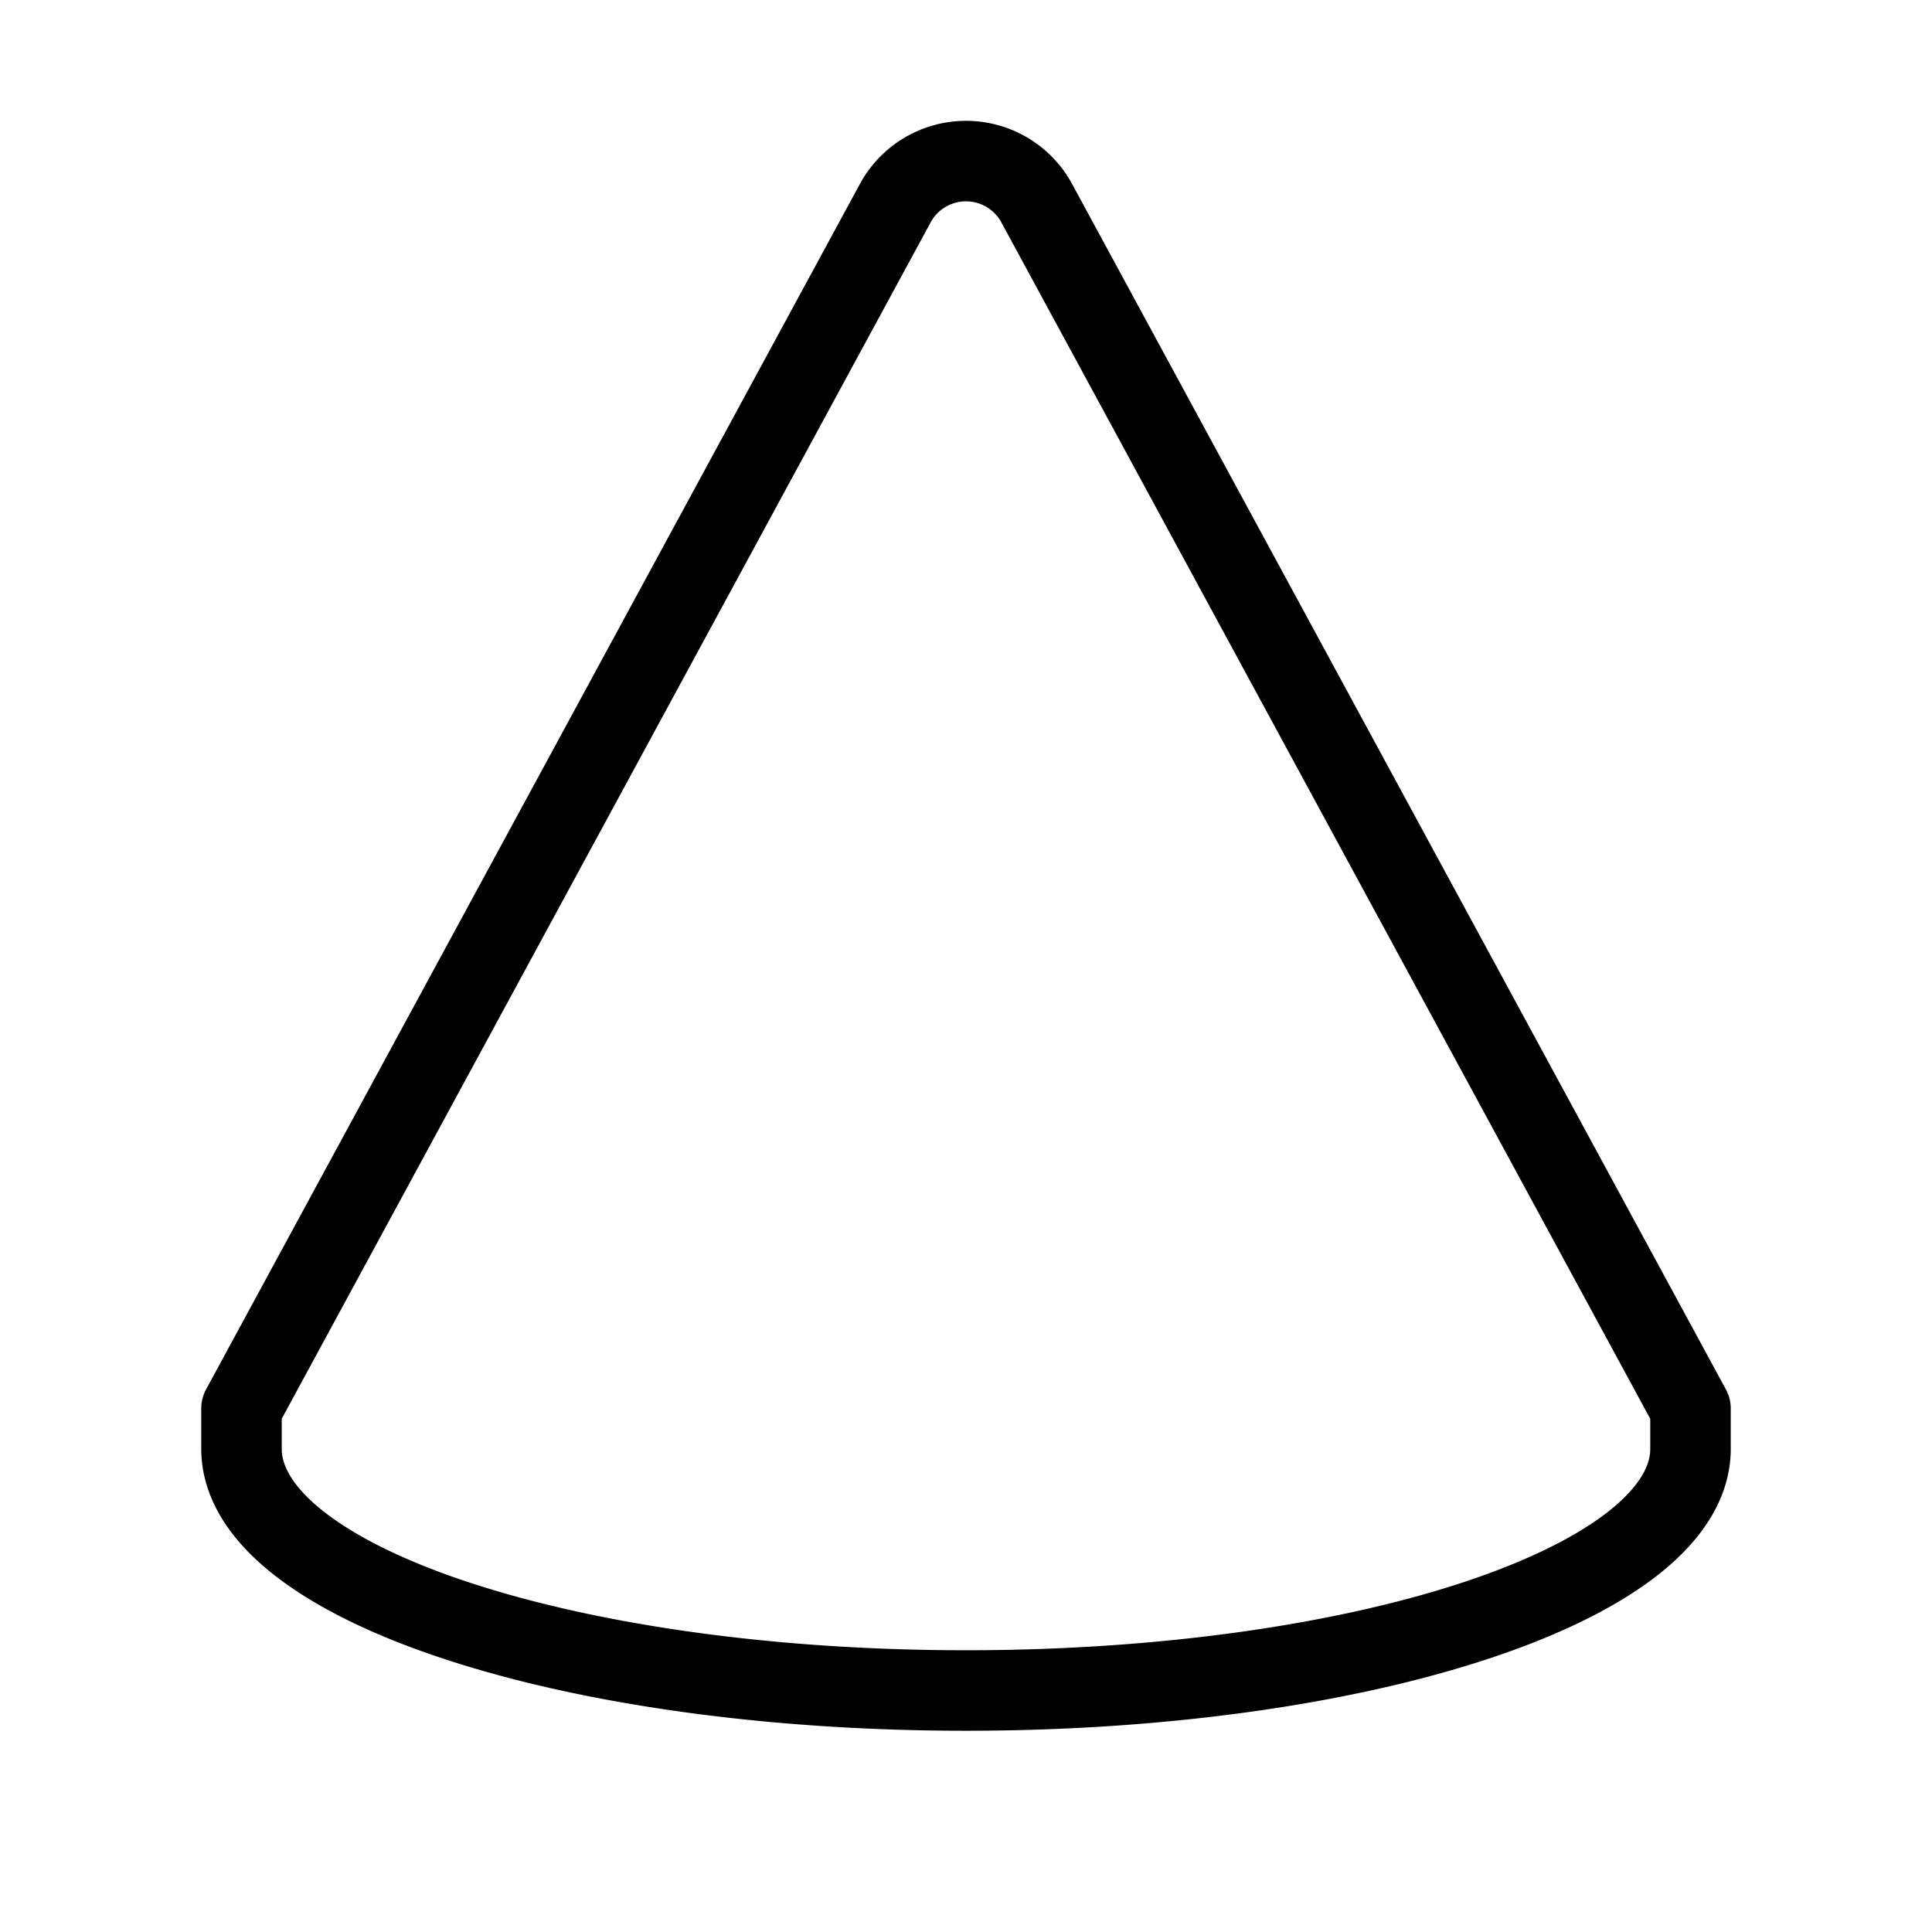 <svg xmlns="http://www.w3.org/2000/svg" viewBox="0 0 24 24" stroke-width="1" stroke="currentColor" fill="none" stroke-linecap="round" stroke-linejoin="round">
  <path stroke="none" d="M0 0h24v24H0z" fill="none"/>
  <path d="M21 17.998v-.5l-8.13 -14.99a1 1 0 0 0 -1.74 0l-8.13 14.989v.5c0 1.659 4.03 3.003 9 3.003s9 -1.344 9 -3.002" />
</svg>


